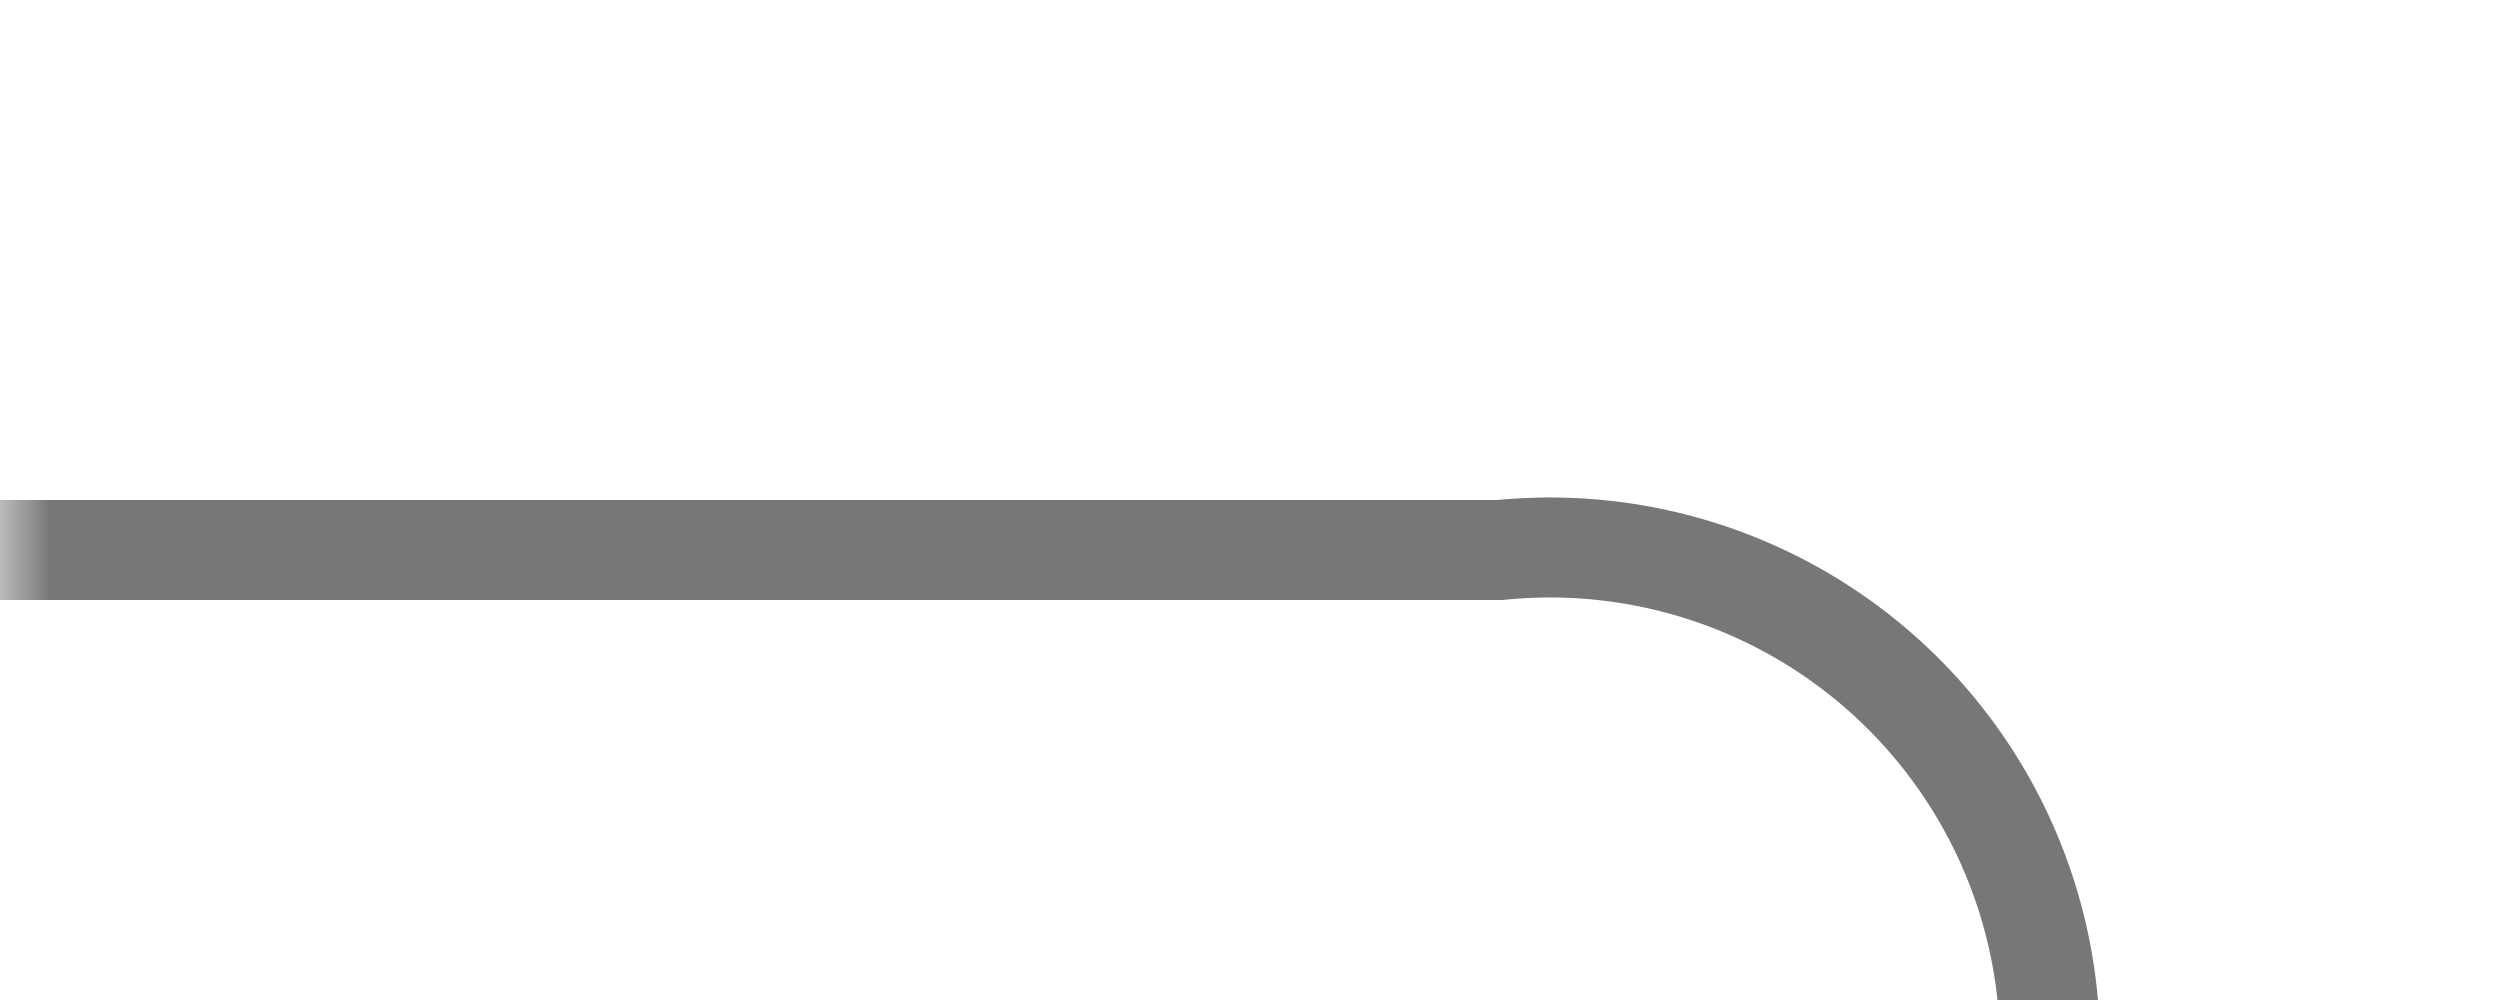 ﻿<?xml version="1.0" encoding="utf-8"?>
<svg version="1.1" xmlns:xlink="http://www.w3.org/1999/xlink" width="25px" height="10px" preserveAspectRatio="xMinYMid meet" viewBox="850 286  25 8" xmlns="http://www.w3.org/2000/svg">
  <defs>
    <mask fill="white" id="clip614">
      <path d="M 884.5 379  L 915.5 379  L 915.5 401  L 884.5 401  Z M 850 287  L 1059 287  L 1059 401  L 850 401  Z " fill-rule="evenodd" />
    </mask>
  </defs>
  <path d="M 850 290.5  L 865 290.5  A 5 5 0 0 1 870.5 295.5 L 870.5 385  A 5 5 0 0 0 875.5 390.5 L 1049 390.5  " stroke-width="1" stroke="#777777" fill="none" mask="url(#clip614)" />
  <path d="M 1043.946 385.854  L 1048.593 390.5  L 1043.946 395.146  L 1044.654 395.854  L 1049.654 390.854  L 1050.007 390.5  L 1049.654 390.146  L 1044.654 385.146  L 1043.946 385.854  Z " fill-rule="nonzero" fill="#777777" stroke="none" mask="url(#clip614)" />
</svg>